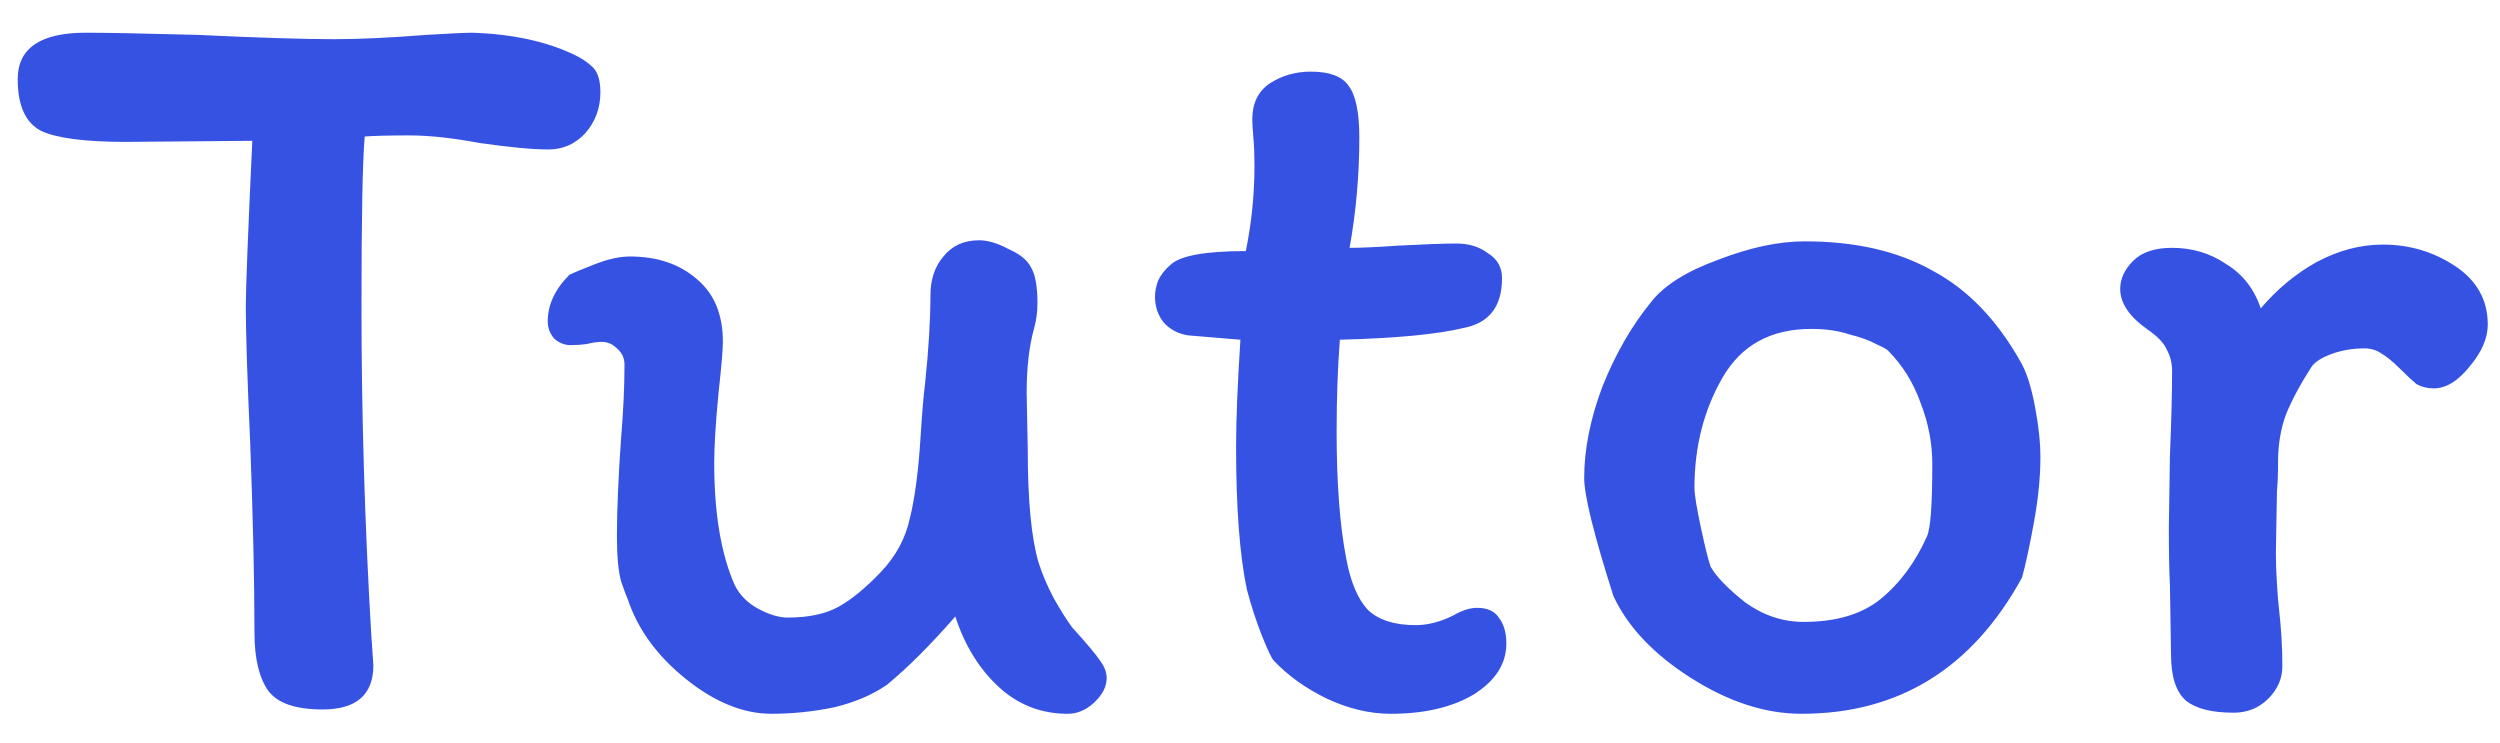 <svg width="74" height="22" viewBox="0 0 74 22" fill="none" xmlns="http://www.w3.org/2000/svg">
<path d="M0.524 2.344C0.524 1.427 1.196 0.968 2.54 0.968C3.116 0.968 4.215 0.989 5.836 1.032C7.628 1.117 8.983 1.16 9.9 1.16C10.646 1.16 11.553 1.117 12.62 1.032C13.345 0.989 13.804 0.968 13.996 0.968C15.169 1.011 16.161 1.224 16.972 1.608C17.206 1.715 17.398 1.843 17.548 1.992C17.697 2.141 17.772 2.387 17.772 2.728C17.772 3.197 17.622 3.603 17.324 3.944C17.025 4.264 16.663 4.424 16.236 4.424C15.767 4.424 15.084 4.36 14.188 4.232C13.399 4.083 12.705 4.008 12.108 4.008C11.532 4.008 11.095 4.019 10.796 4.04C10.732 4.744 10.7 6.429 10.7 9.096C10.7 12.275 10.796 15.496 10.988 18.76L11.052 19.688C11.052 20.563 10.55 21 9.548 21C8.759 21 8.225 20.819 7.948 20.456C7.671 20.072 7.532 19.496 7.532 18.728C7.532 17.213 7.489 15.325 7.404 13.064C7.319 11.187 7.276 9.853 7.276 9.064C7.276 8.531 7.34 6.899 7.468 4.168L3.724 4.2C2.529 4.2 1.697 4.093 1.228 3.88C0.759 3.645 0.524 3.133 0.524 2.344ZM16.885 10.216C16.714 10.216 16.554 10.152 16.405 10.024C16.277 9.875 16.213 9.704 16.213 9.512C16.213 9.021 16.426 8.563 16.853 8.136C16.981 8.072 17.237 7.965 17.621 7.816C18.005 7.667 18.346 7.592 18.645 7.592C19.456 7.592 20.117 7.816 20.629 8.264C21.141 8.691 21.397 9.309 21.397 10.12C21.397 10.355 21.354 10.856 21.269 11.624C21.183 12.52 21.141 13.213 21.141 13.704C21.141 15.197 21.343 16.403 21.749 17.32C21.898 17.619 22.133 17.853 22.453 18.024C22.773 18.195 23.061 18.28 23.317 18.28C23.936 18.28 24.437 18.173 24.821 17.96C25.205 17.747 25.621 17.405 26.069 16.936C26.517 16.467 26.805 15.933 26.933 15.336C27.082 14.739 27.189 13.917 27.253 12.872C27.296 12.189 27.338 11.688 27.381 11.368C27.488 10.344 27.541 9.469 27.541 8.744C27.541 8.275 27.669 7.891 27.925 7.592C28.181 7.272 28.533 7.112 28.981 7.112C29.237 7.112 29.525 7.197 29.845 7.368C30.186 7.517 30.41 7.699 30.517 7.912C30.645 8.125 30.709 8.477 30.709 8.968C30.709 9.224 30.677 9.469 30.613 9.704C30.463 10.237 30.389 10.877 30.389 11.624L30.421 13.288C30.421 14.803 30.527 15.923 30.741 16.648C30.848 16.989 30.997 17.341 31.189 17.704C31.381 18.045 31.562 18.333 31.733 18.568C32.16 19.037 32.437 19.368 32.565 19.56C32.693 19.731 32.757 19.901 32.757 20.072C32.757 20.328 32.629 20.573 32.373 20.808C32.138 21.021 31.882 21.128 31.605 21.128C30.816 21.128 30.133 20.861 29.557 20.328C28.981 19.795 28.554 19.101 28.277 18.248C27.552 19.08 26.88 19.752 26.261 20.264C25.834 20.563 25.311 20.787 24.693 20.936C24.074 21.064 23.456 21.128 22.837 21.128C22.005 21.128 21.162 20.787 20.309 20.104C19.456 19.421 18.88 18.632 18.581 17.736C18.559 17.693 18.495 17.523 18.389 17.224C18.303 16.925 18.261 16.477 18.261 15.88C18.261 15.091 18.303 14.099 18.389 12.904C18.453 12.136 18.485 11.432 18.485 10.792C18.485 10.6 18.41 10.44 18.261 10.312C18.133 10.184 17.983 10.12 17.813 10.12C17.685 10.12 17.535 10.141 17.365 10.184C17.215 10.205 17.055 10.216 16.885 10.216ZM35.18 9.928C34.882 9.885 34.636 9.757 34.444 9.544C34.274 9.331 34.188 9.075 34.188 8.776C34.188 8.627 34.22 8.467 34.284 8.296C34.37 8.125 34.487 7.976 34.636 7.848C34.914 7.571 35.66 7.432 36.876 7.432C37.047 6.6 37.132 5.757 37.132 4.904C37.132 4.584 37.122 4.307 37.1 4.072C37.079 3.837 37.068 3.656 37.068 3.528C37.068 3.059 37.239 2.707 37.58 2.472C37.943 2.237 38.348 2.12 38.796 2.12C39.351 2.12 39.724 2.259 39.916 2.536C40.13 2.813 40.236 3.325 40.236 4.072C40.236 5.181 40.14 6.269 39.948 7.336C40.29 7.336 40.759 7.315 41.356 7.272C42.167 7.229 42.754 7.208 43.116 7.208C43.479 7.208 43.788 7.304 44.044 7.496C44.322 7.667 44.46 7.912 44.46 8.232C44.46 9.064 44.087 9.555 43.34 9.704C42.551 9.896 41.324 10.013 39.66 10.056C39.596 10.888 39.564 11.795 39.564 12.776C39.564 14.312 39.66 15.571 39.852 16.552C39.98 17.235 40.194 17.736 40.492 18.056C40.812 18.355 41.282 18.504 41.9 18.504C42.263 18.504 42.636 18.408 43.02 18.216C43.276 18.067 43.511 17.992 43.724 17.992C44.023 17.992 44.236 18.088 44.364 18.28C44.514 18.472 44.588 18.728 44.588 19.048C44.588 19.645 44.268 20.147 43.628 20.552C42.988 20.936 42.167 21.128 41.164 21.128C40.546 21.128 39.916 20.979 39.276 20.68C38.658 20.381 38.135 20.008 37.708 19.56C37.644 19.496 37.527 19.251 37.356 18.824C37.186 18.397 37.036 17.939 36.908 17.448C36.695 16.445 36.588 15.037 36.588 13.224C36.588 12.435 36.631 11.379 36.716 10.056L35.18 9.928ZM59.82 10.728C59.99 11.027 60.129 11.464 60.236 12.04C60.342 12.595 60.396 13.096 60.396 13.544C60.396 14.12 60.332 14.76 60.204 15.464C60.076 16.168 59.958 16.712 59.852 17.096C58.38 19.784 56.204 21.128 53.324 21.128C52.257 21.128 51.169 20.776 50.06 20.072C48.95 19.368 48.182 18.557 47.756 17.64C47.18 15.827 46.892 14.664 46.892 14.152C46.892 13.299 47.073 12.392 47.436 11.432C47.82 10.472 48.3 9.64 48.876 8.936C49.26 8.445 49.921 8.029 50.86 7.688C51.798 7.325 52.652 7.144 53.42 7.144C54.913 7.144 56.172 7.432 57.196 8.008C58.241 8.563 59.116 9.469 59.82 10.728ZM57.036 15.88C57.142 15.667 57.196 14.952 57.196 13.736C57.196 13.117 57.078 12.509 56.844 11.912C56.63 11.315 56.31 10.803 55.884 10.376C55.841 10.333 55.724 10.269 55.532 10.184C55.34 10.077 55.073 9.981 54.732 9.896C54.412 9.789 54.038 9.736 53.612 9.736C52.417 9.736 51.542 10.216 50.988 11.176C50.433 12.136 50.156 13.224 50.156 14.44C50.156 14.632 50.22 15.027 50.348 15.624C50.476 16.221 50.572 16.605 50.636 16.776C50.806 17.075 51.148 17.427 51.66 17.832C52.193 18.216 52.769 18.408 53.388 18.408C54.348 18.408 55.105 18.184 55.66 17.736C56.236 17.267 56.694 16.648 57.036 15.88ZM63.59 9.768C63.035 9.384 62.758 8.979 62.758 8.552C62.758 8.253 62.886 7.976 63.142 7.72C63.398 7.464 63.782 7.336 64.294 7.336C64.891 7.336 65.424 7.496 65.894 7.816C66.384 8.115 66.726 8.552 66.918 9.128C67.408 8.552 67.963 8.093 68.582 7.752C69.222 7.411 69.872 7.24 70.534 7.24C71.323 7.24 72.038 7.453 72.678 7.88C73.318 8.307 73.638 8.883 73.638 9.608C73.638 10.013 73.456 10.429 73.094 10.856C72.752 11.283 72.4 11.496 72.038 11.496C71.846 11.496 71.675 11.453 71.526 11.368C71.398 11.261 71.238 11.112 71.046 10.92C70.832 10.707 70.651 10.557 70.502 10.472C70.352 10.365 70.182 10.312 69.99 10.312C69.648 10.312 69.328 10.365 69.03 10.472C68.731 10.579 68.528 10.707 68.422 10.856C68.08 11.389 67.824 11.869 67.654 12.296C67.504 12.723 67.43 13.181 67.43 13.672C67.43 14.035 67.419 14.323 67.398 14.536L67.366 16.36C67.366 16.637 67.376 16.947 67.398 17.288C67.419 17.629 67.44 17.885 67.462 18.056C67.526 18.632 67.558 19.187 67.558 19.72C67.558 20.083 67.419 20.403 67.142 20.68C66.864 20.957 66.523 21.096 66.118 21.096C65.478 21.096 65.008 20.979 64.71 20.744C64.411 20.488 64.262 20.029 64.262 19.368L64.23 17.32C64.208 16.915 64.198 16.339 64.198 15.592L64.23 13.48C64.272 12.456 64.294 11.624 64.294 10.984C64.294 10.749 64.24 10.536 64.134 10.344C64.048 10.152 63.867 9.96 63.59 9.768Z" fill="#3652E3"/>
</svg>
